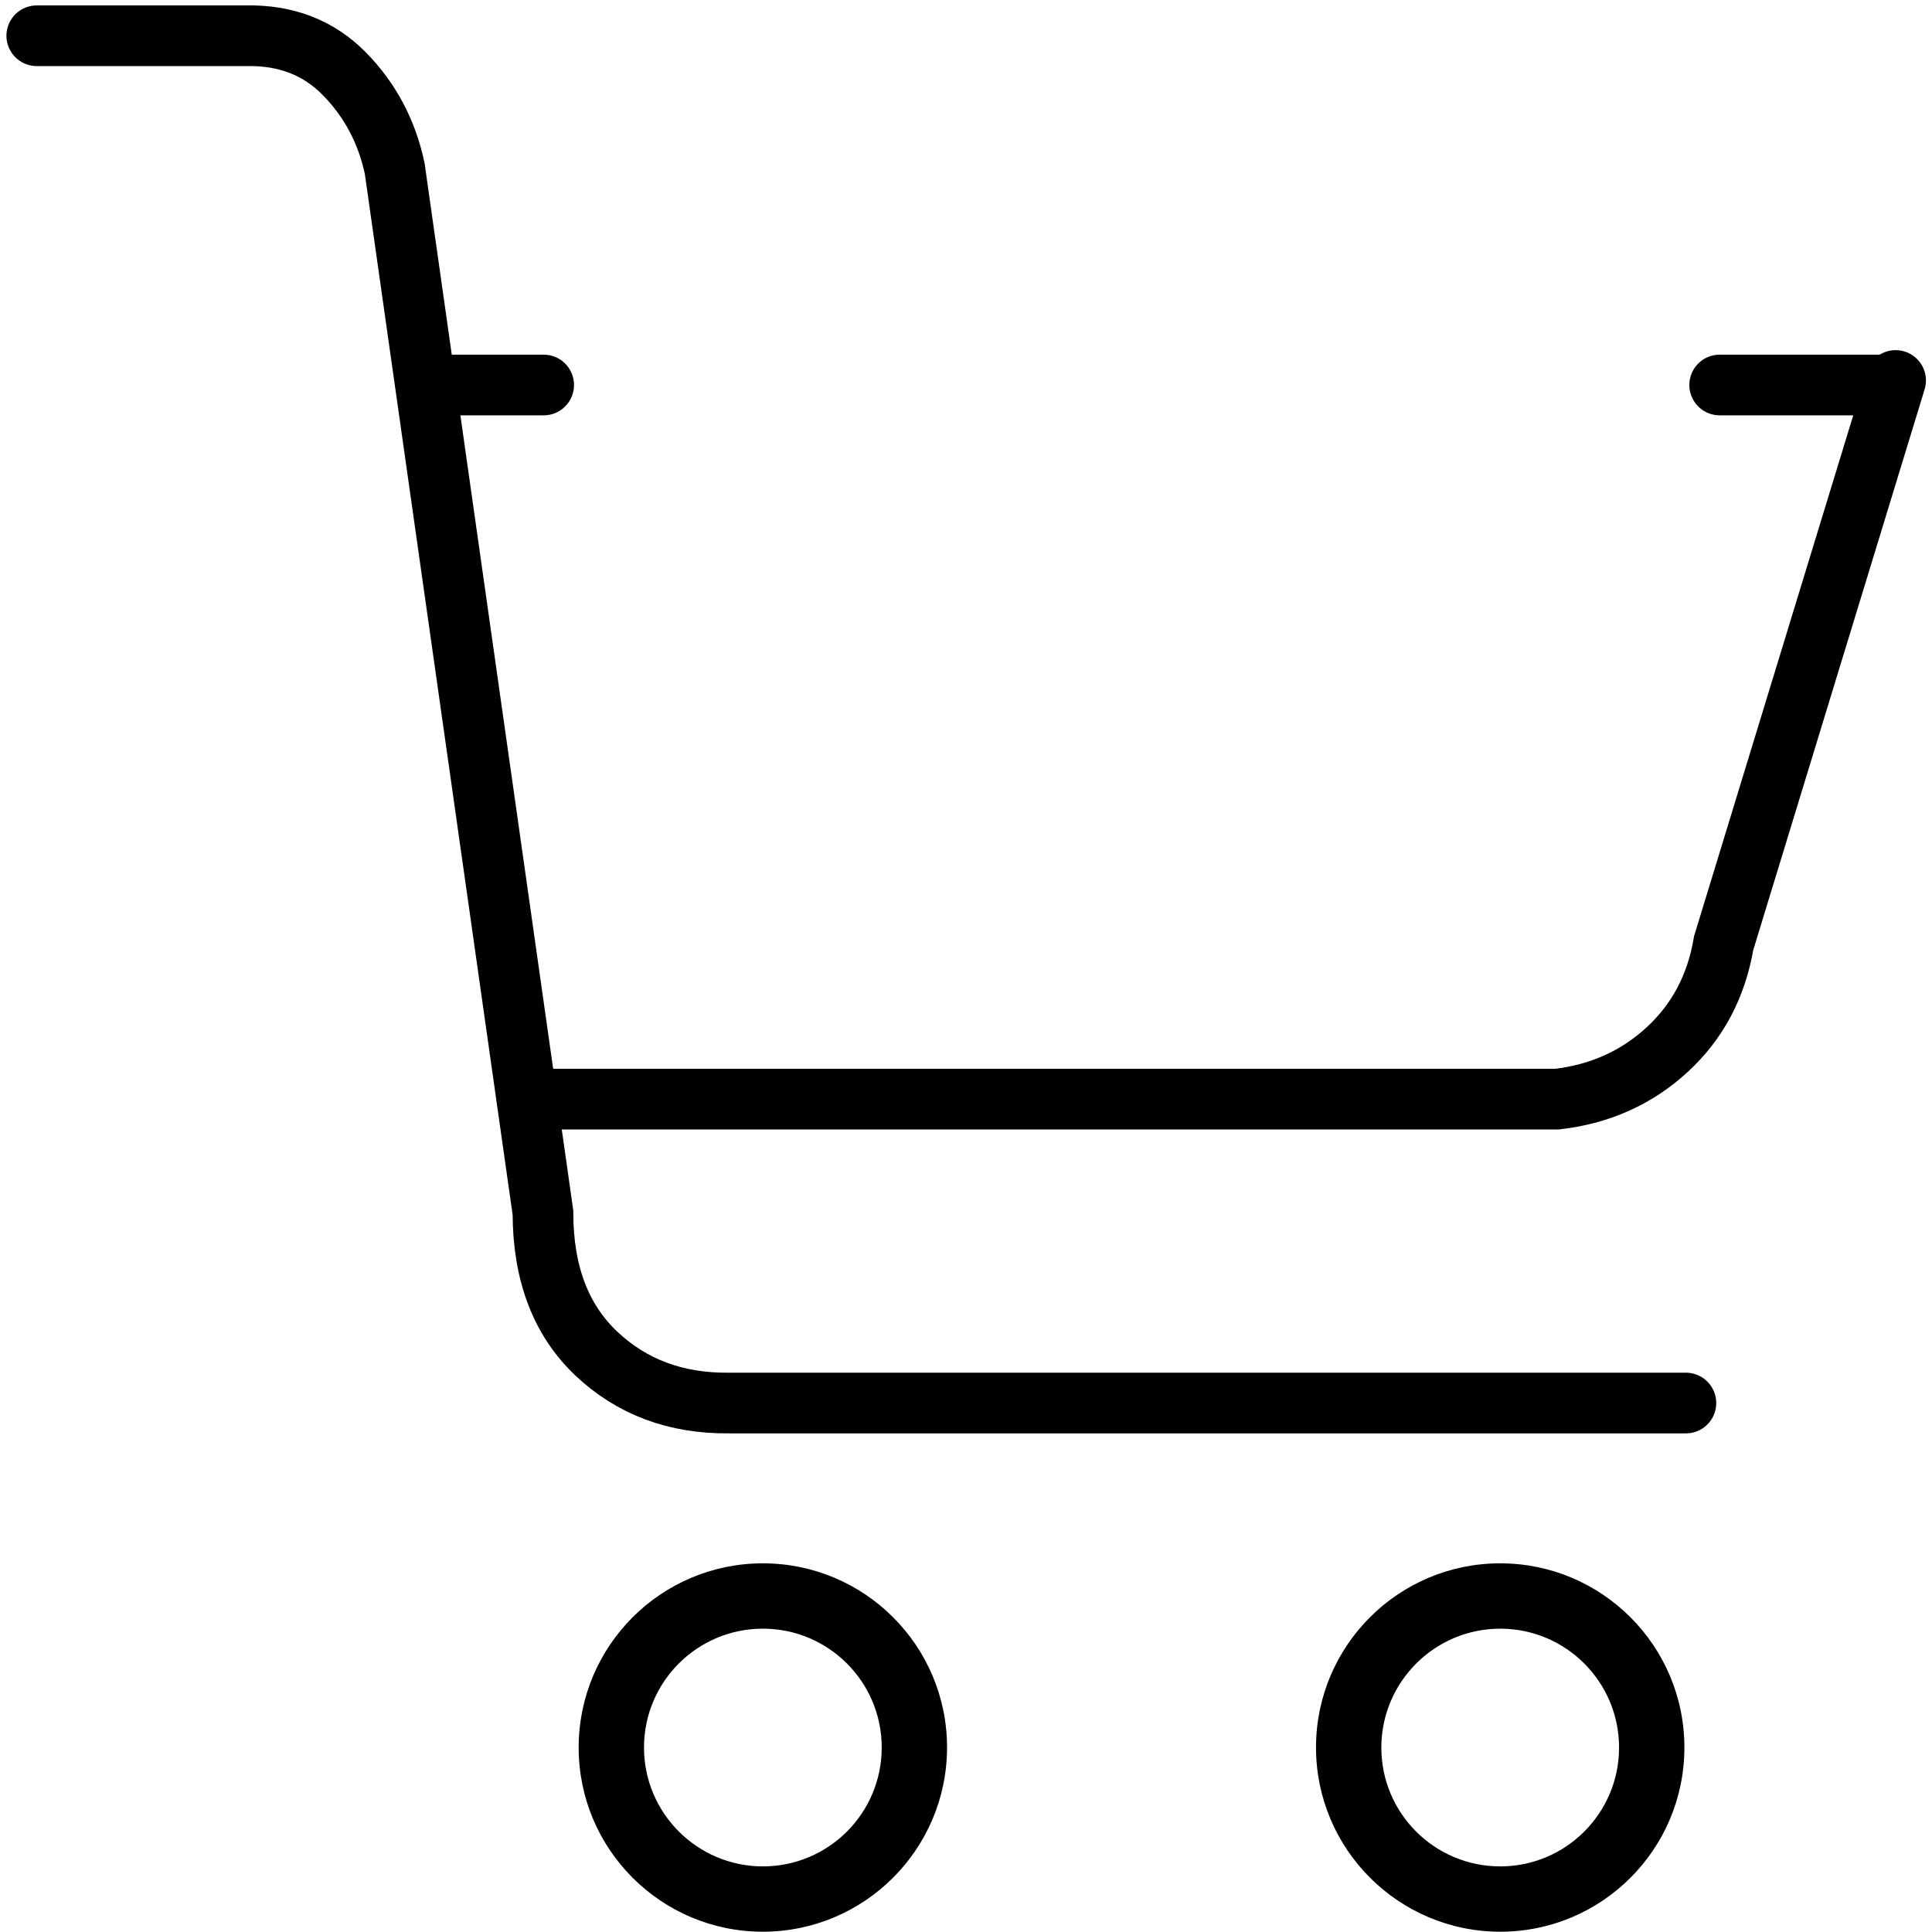 <?xml version="1.0" encoding="UTF-8"?>
<svg width="414px" height="414px" viewBox="0 0 414 414" version="1.1" xmlns="http://www.w3.org/2000/svg" xmlns:xlink="http://www.w3.org/1999/xlink">
    <!-- Generator: Sketch 62 (91390) - https://sketch.com -->
    <title>cart</title>
    <desc>Created with Sketch.</desc>
    <g id="Welcome" stroke="none" stroke-width="1" fill="none" fill-rule="evenodd">
        <g id="Desktop-HD" transform="translate(-792, -174)">
            <g id="cart" transform="translate(799, 181)">
                <path d="M195.941,367.473 C195.941,345.672 178.27,328 156.473,328 C134.672,328 117,345.672 117,367.469 C117,389.27 134.672,406.941 156.473,406.941 C178.258,406.918 195.918,389.262 195.941,367.473 L195.941,367.473 Z M131,367.473 C131,353.402 142.402,342 156.473,342 C170.539,342 181.941,353.402 181.941,367.469 C181.941,381.539 170.539,392.941 156.473,392.941 C142.41,392.926 131.016,381.531 131,367.473 L131,367.473 Z" id="Shape" fill="#000000" fill-rule="nonzero"></path>
                <path d="M314.469,406.941 C336.27,406.945 353.941,389.273 353.941,367.473 C353.945,345.672 336.273,328 314.473,328 C292.672,328 275,345.672 275,367.473 C275.027,389.258 292.68,406.914 314.469,406.941 L314.469,406.941 Z M314.469,342 C328.535,342 339.941,353.402 339.941,367.469 C339.945,381.535 328.539,392.941 314.473,392.941 C300.406,392.941 289,381.539 289,367.473 C289.016,353.414 300.41,342.02 314.469,342 L314.469,342 Z" id="Shape" fill="#000000" fill-rule="nonzero"></path>
                <path d="M0.877,0.661 L45.706,0.661 C54.261,0.484 61.293,3.203 66.802,8.818 C72.312,14.433 75.905,21.202 77.582,29.126 L109.349,252.871 C109.349,265.777 113.154,275.83 120.762,283.031 C128.37,290.232 137.857,293.772 149.223,293.65 L354.266,293.65" id="Path-3" stroke="#000000" stroke-width="13" stroke-linecap="round"></path>
                <path d="M105.951,228.53 L326.647,228.53 C335.858,227.46 343.722,223.928 350.24,217.934 C356.757,211.941 360.795,204.329 362.354,195.099 L399.202,74.53" id="Path-4" stroke="#000000" stroke-width="13" stroke-linecap="round"></path>
                <path d="M88.5,75.5 L109.5,75.5 M396.26,75.5 L361.5,75.5" id="cv-2" stroke="#000000" stroke-width="13" stroke-linecap="round"></path>
            </g>
        </g>
    </g>
</svg>
